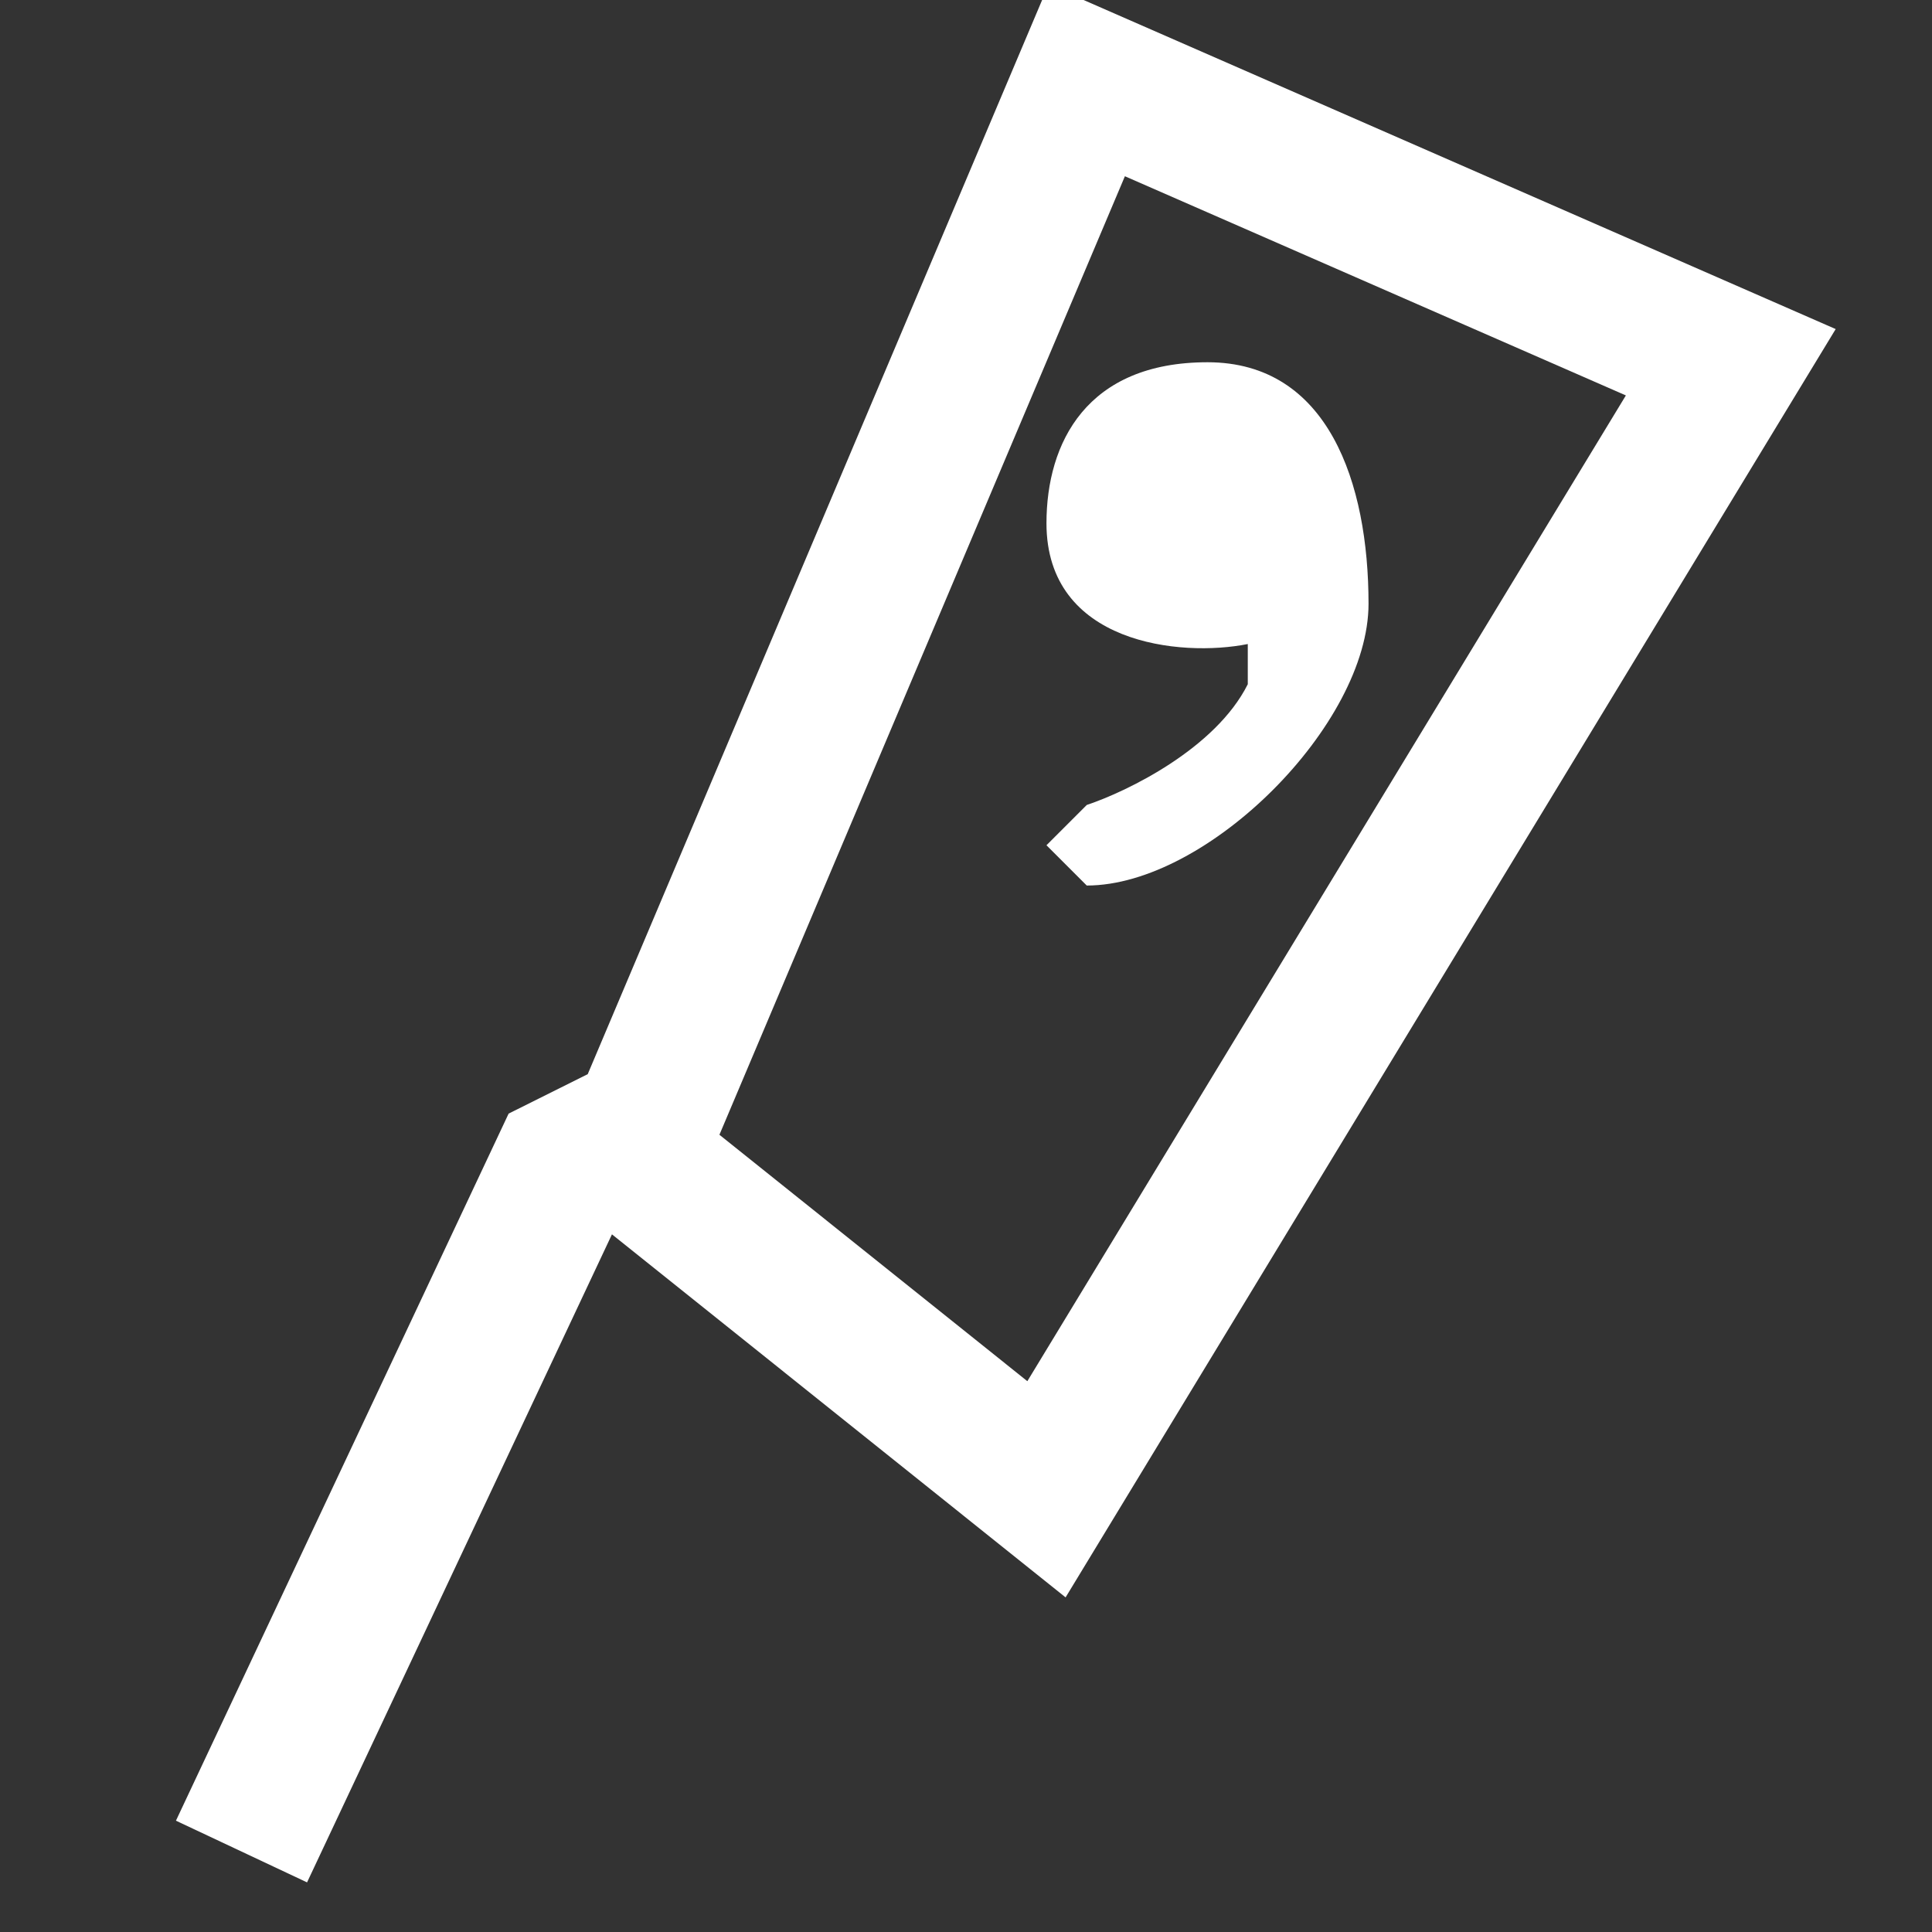 <svg width="20" height="20" viewBox="0 0 20 20" fill="none" xmlns="http://www.w3.org/2000/svg">
<rect x="0" y="0" width="20" height="20" fill="#333333" stroke="none"/>
<g clip-path="url(#clip0_288_940)">
<path d="M2.5 19.167L5.833 12.083L6.667 11.667L11.25 0.833L17.917 3.75L10.833 15.417L6.667 12.083" stroke="white" stroke-width="1.5"/>
<path d="M12.5 3.75C11.25 3.75 10.833 4.583 10.833 5.417C10.833 6.667 12.222 6.806 12.917 6.667V7.083C12.583 7.75 11.667 8.194 11.25 8.333L10.833 8.75L11.25 9.167C12.5 9.167 14.167 7.5 14.167 6.25C14.167 5 13.75 3.75 12.5 3.75Z" fill="white"/>
</g>
<defs>
<clipPath id="clip0_288_940">
<rect width="20" height="20" fill="white"/>
</clipPath>
</defs>
</svg>
